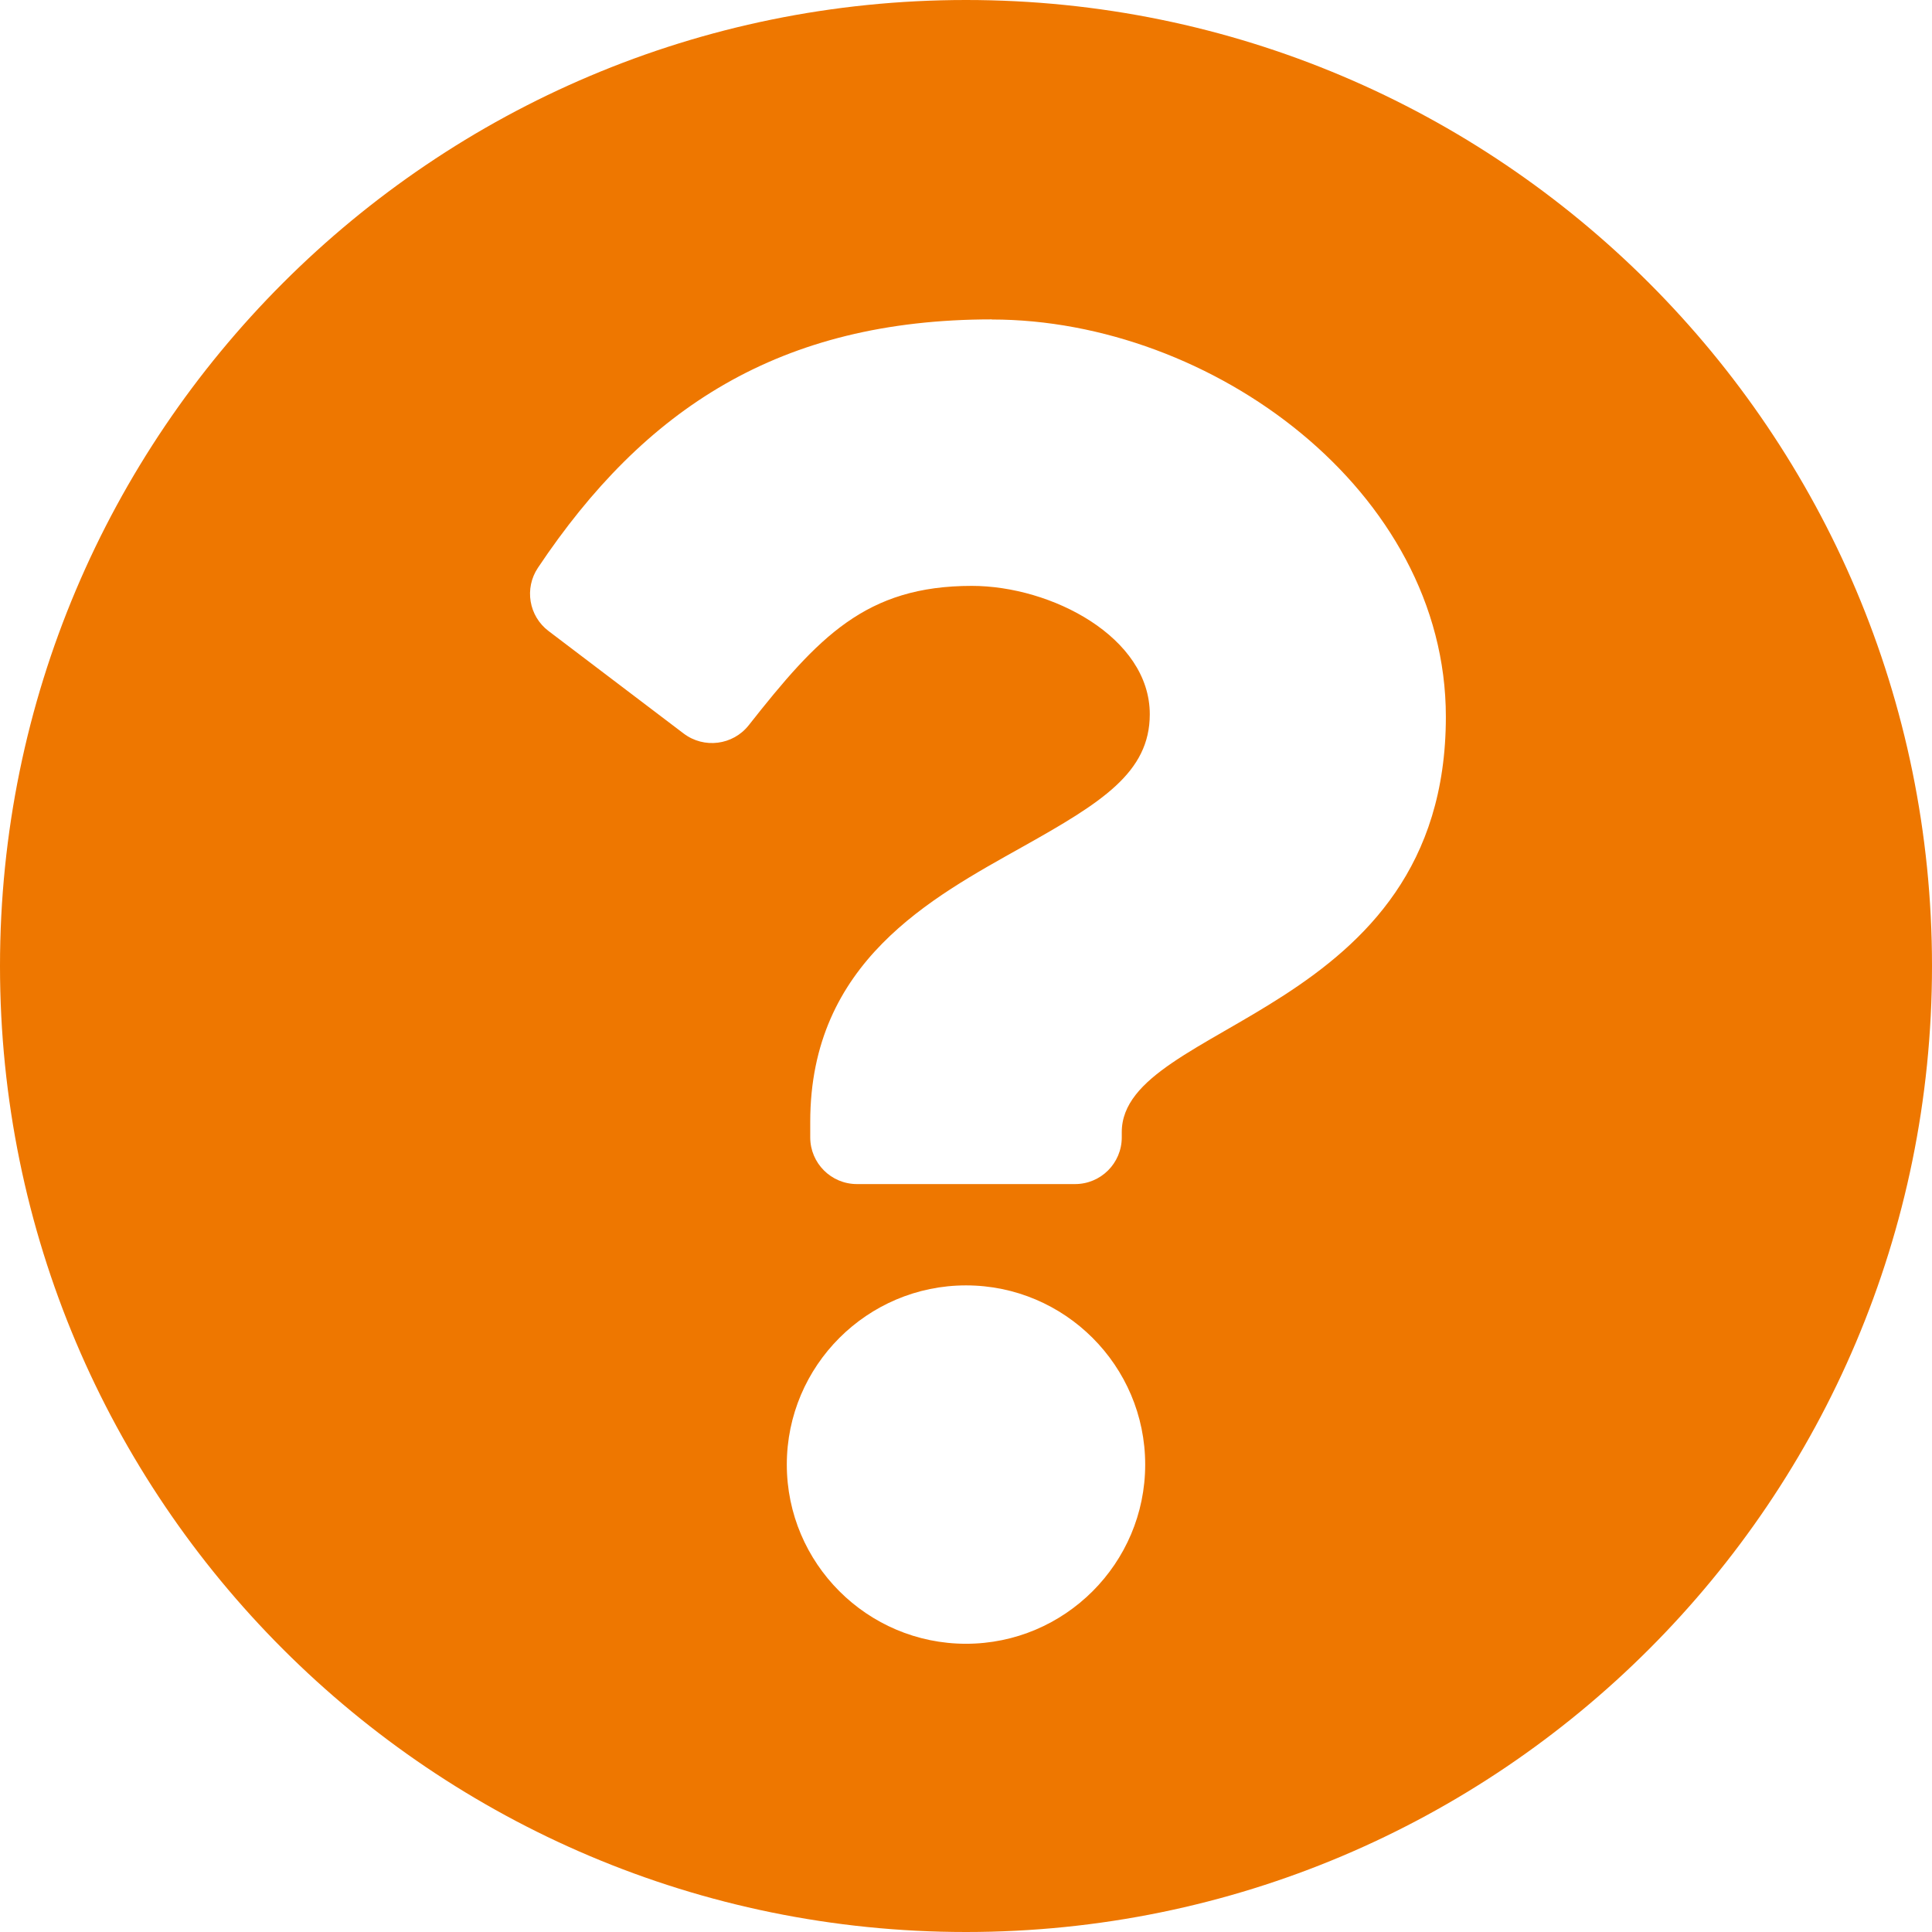 <svg xmlns="http://www.w3.org/2000/svg" width="16" height="16" viewBox="0 0 16 16">
    <g fill="none" fill-rule="evenodd">
        <path d="M0 0H24V24H0z" transform="translate(-4 -4)"/>
        <path fill="#E70" fill-rule="nonzero" d="M20 12c0 4.42-3.582 8-8 8s-8-3.58-8-8c0-4.417 3.582-8 8-8s8 3.583 8 8zm-7.785-5.355c-1.758 0-2.88.74-3.76 2.057-.114.17-.076.4.088.524l1.119.849c.168.127.407.097.538-.068.576-.731.97-1.155 1.848-1.155.659 0 1.474.424 1.474 1.063 0 .483-.399.731-1.05 1.096-.758.425-1.762.955-1.762 2.28v.128c0 .214.173.387.387.387h1.806c.214 0 .387-.173.387-.387v-.043c0-.918 2.684-.956 2.684-3.44 0-1.872-1.941-3.29-3.76-3.29zm-.215 8c-.818 0-1.484.666-1.484 1.484s.666 1.484 1.484 1.484 1.484-.666 1.484-1.484-.666-1.484-1.484-1.484z" transform="translate(-4 -4)"/>
    </g>
</svg>
